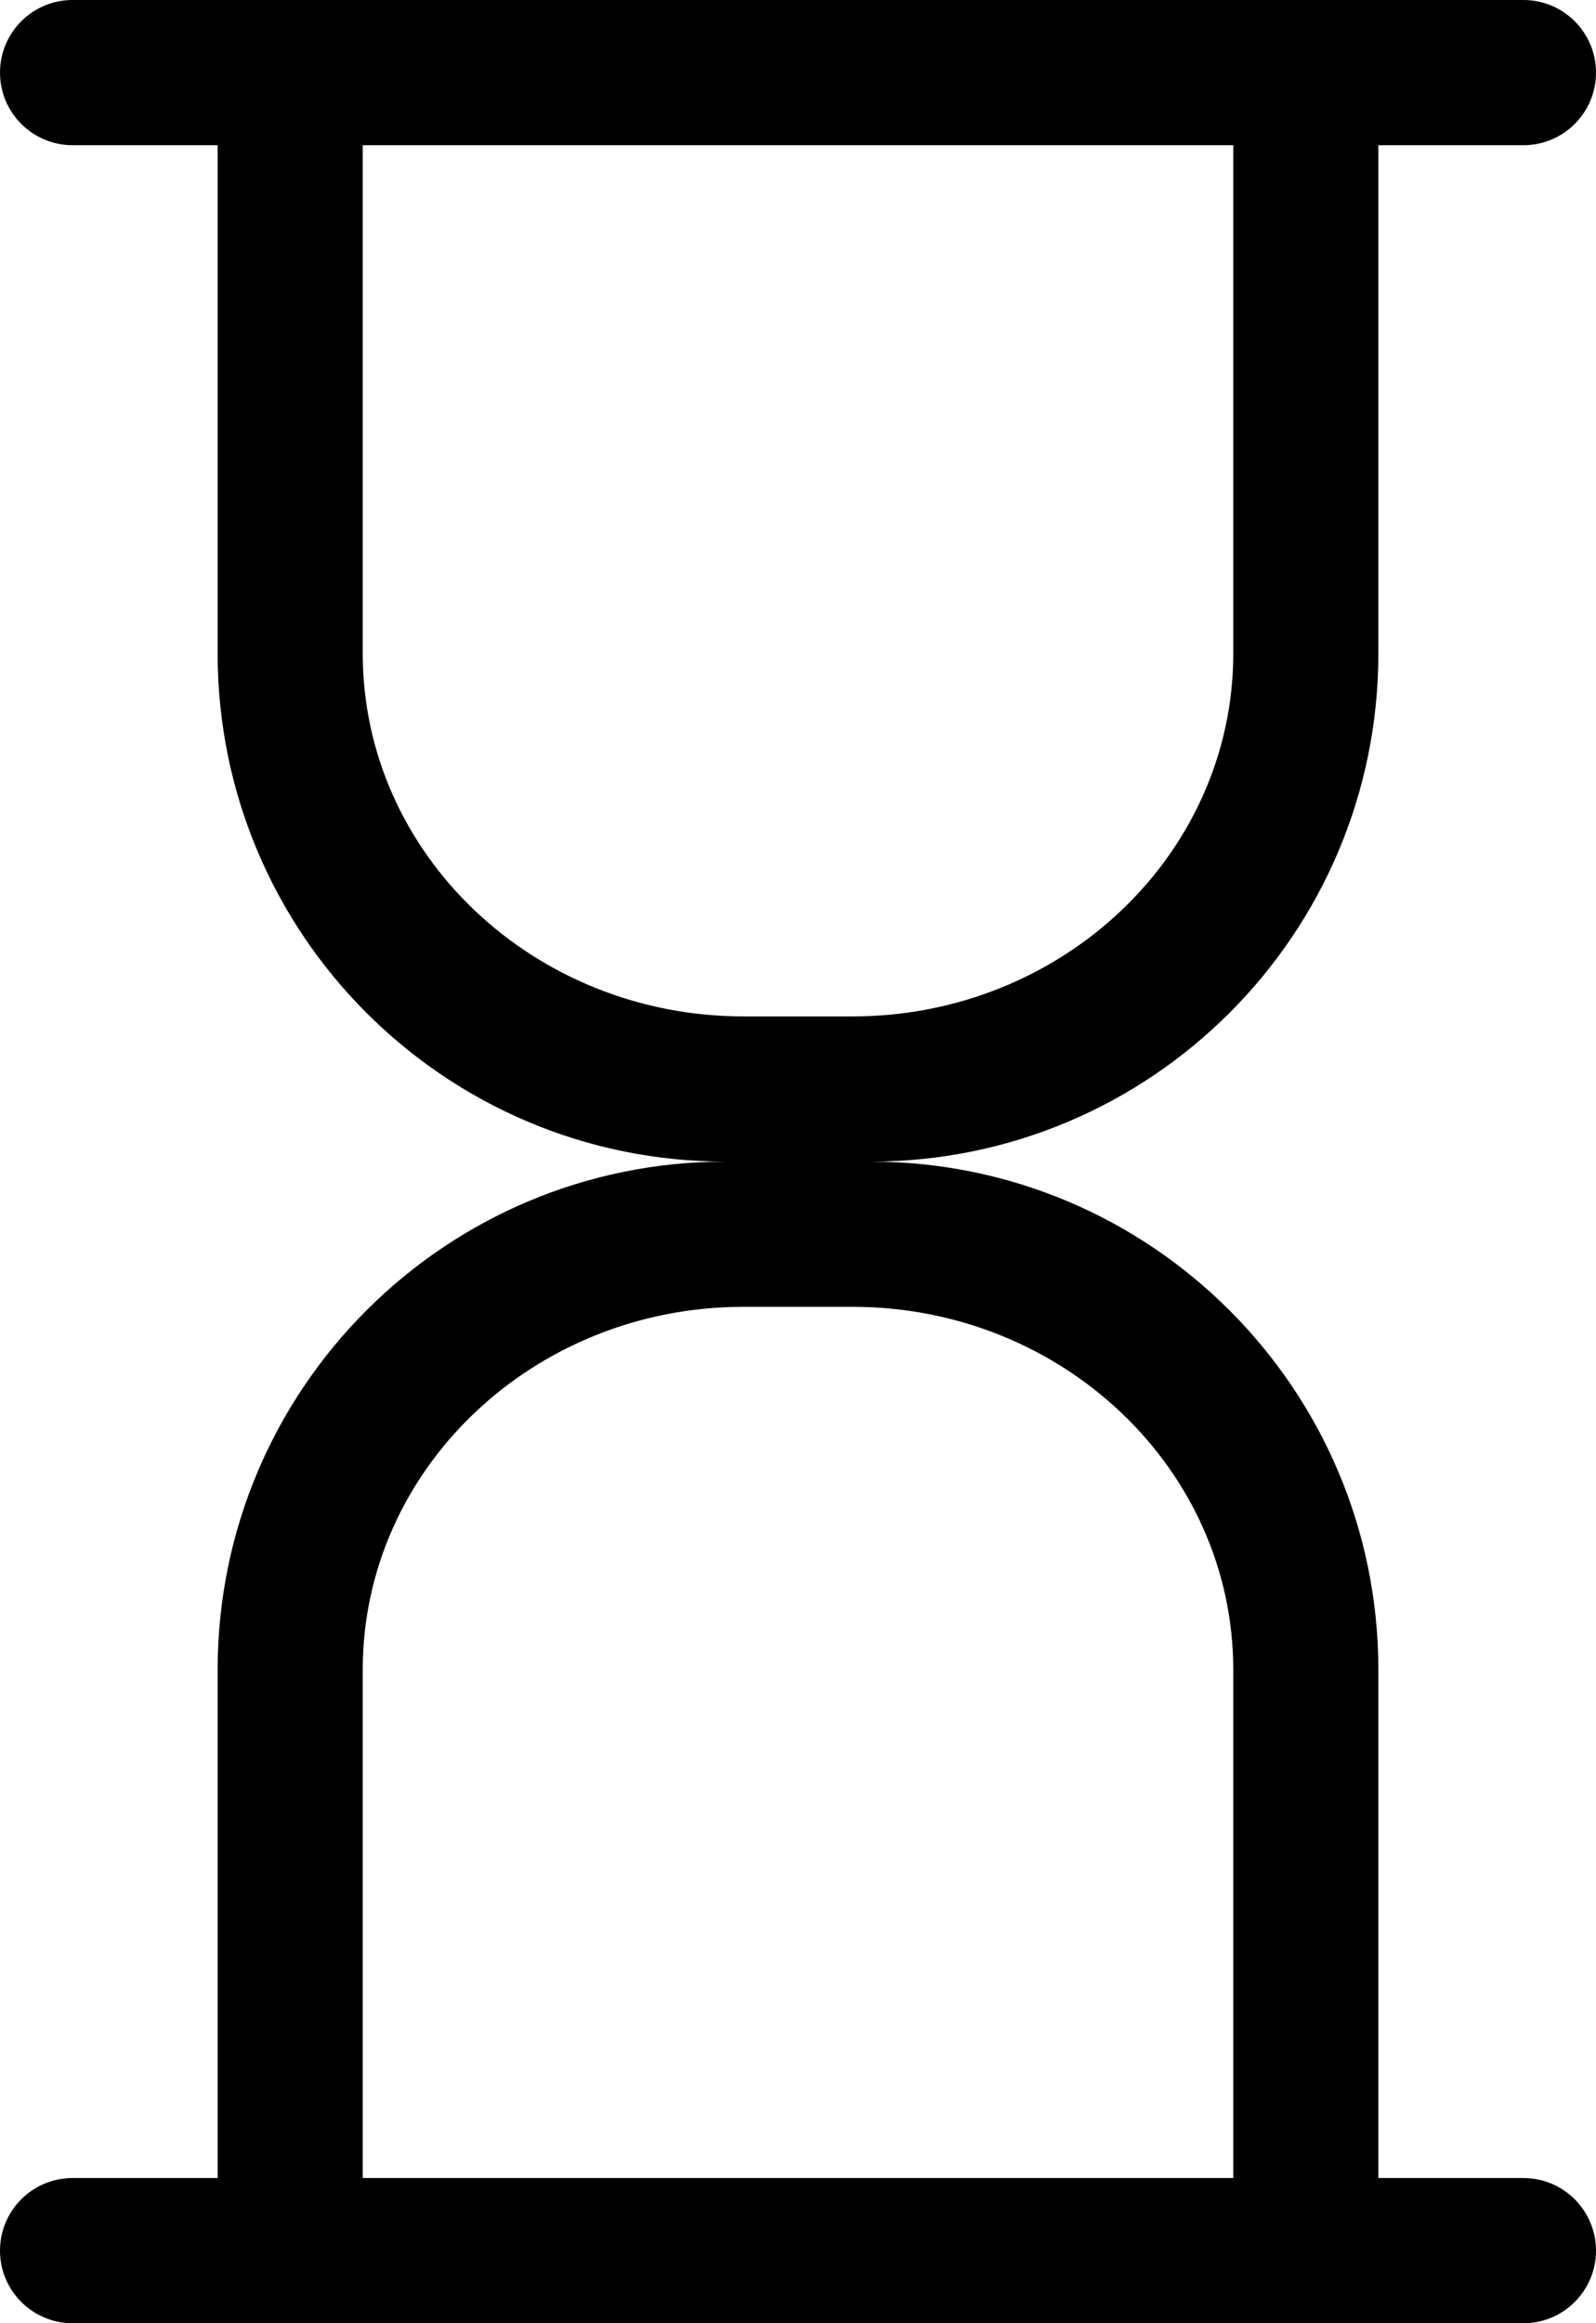 <?xml version="1.0" encoding="iso-8859-1"?>
<!-- Generator: Adobe Illustrator 18.0.0, SVG Export Plug-In . SVG Version: 6.00 Build 0)  -->
<!DOCTYPE svg PUBLIC "-//W3C//DTD SVG 1.1//EN" "http://www.w3.org/Graphics/SVG/1.1/DTD/svg11.dtd">
<svg version="1.1" id="Capa_1" xmlns="http://www.w3.org/2000/svg" xmlns:xlink="http://www.w3.org/1999/xlink" x="0px" y="0px"
	 viewBox="0 0 22 32" style="enable-background:new 0 0 22 32;" xml:space="preserve">
<g id="_x31_0_16_">
	<g>
		<path style="fill-rule:evenodd;clip-rule:evenodd;" d="M21,30h-2v-7c0-3.866-3.134-7-7-7c3.866,0,7-3.134,7-7V2h2
			c0.552,0,1-0.448,1-1c0-0.552-0.448-1-1-1H1C0.448,0,0,0.448,0,1c0,0.552,0.448,1,1,1h2v7c0,3.866,3.134,7,7,7
			c-3.866,0-7,3.134-7,7v7H1c-0.552,0-1,0.448-1,1c0,0.552,0.448,1,1,1h20c0.552,0,1-0.448,1-1C22,30.448,21.552,30,21,30z M5,9
			c0-1.753,0-7,0-7h12c0,0,0,5.391,0,7c0,2.761-2.351,5-5.25,5h-1.5C7.351,14,5,11.761,5,9z M17,30H5c0,0,0-5.248,0-7
			c0-2.761,2.351-5,5.25-5h1.5c2.899,0,5.25,2.239,5.25,5C17,24.609,17,30,17,30z"/>
	</g>
</g>
<g>
</g>
<g>
</g>
<g>
</g>
<g>
</g>
<g>
</g>
<g>
</g>
<g>
</g>
<g>
</g>
<g>
</g>
<g>
</g>
<g>
</g>
<g>
</g>
<g>
</g>
<g>
</g>
<g>
</g>
</svg>
